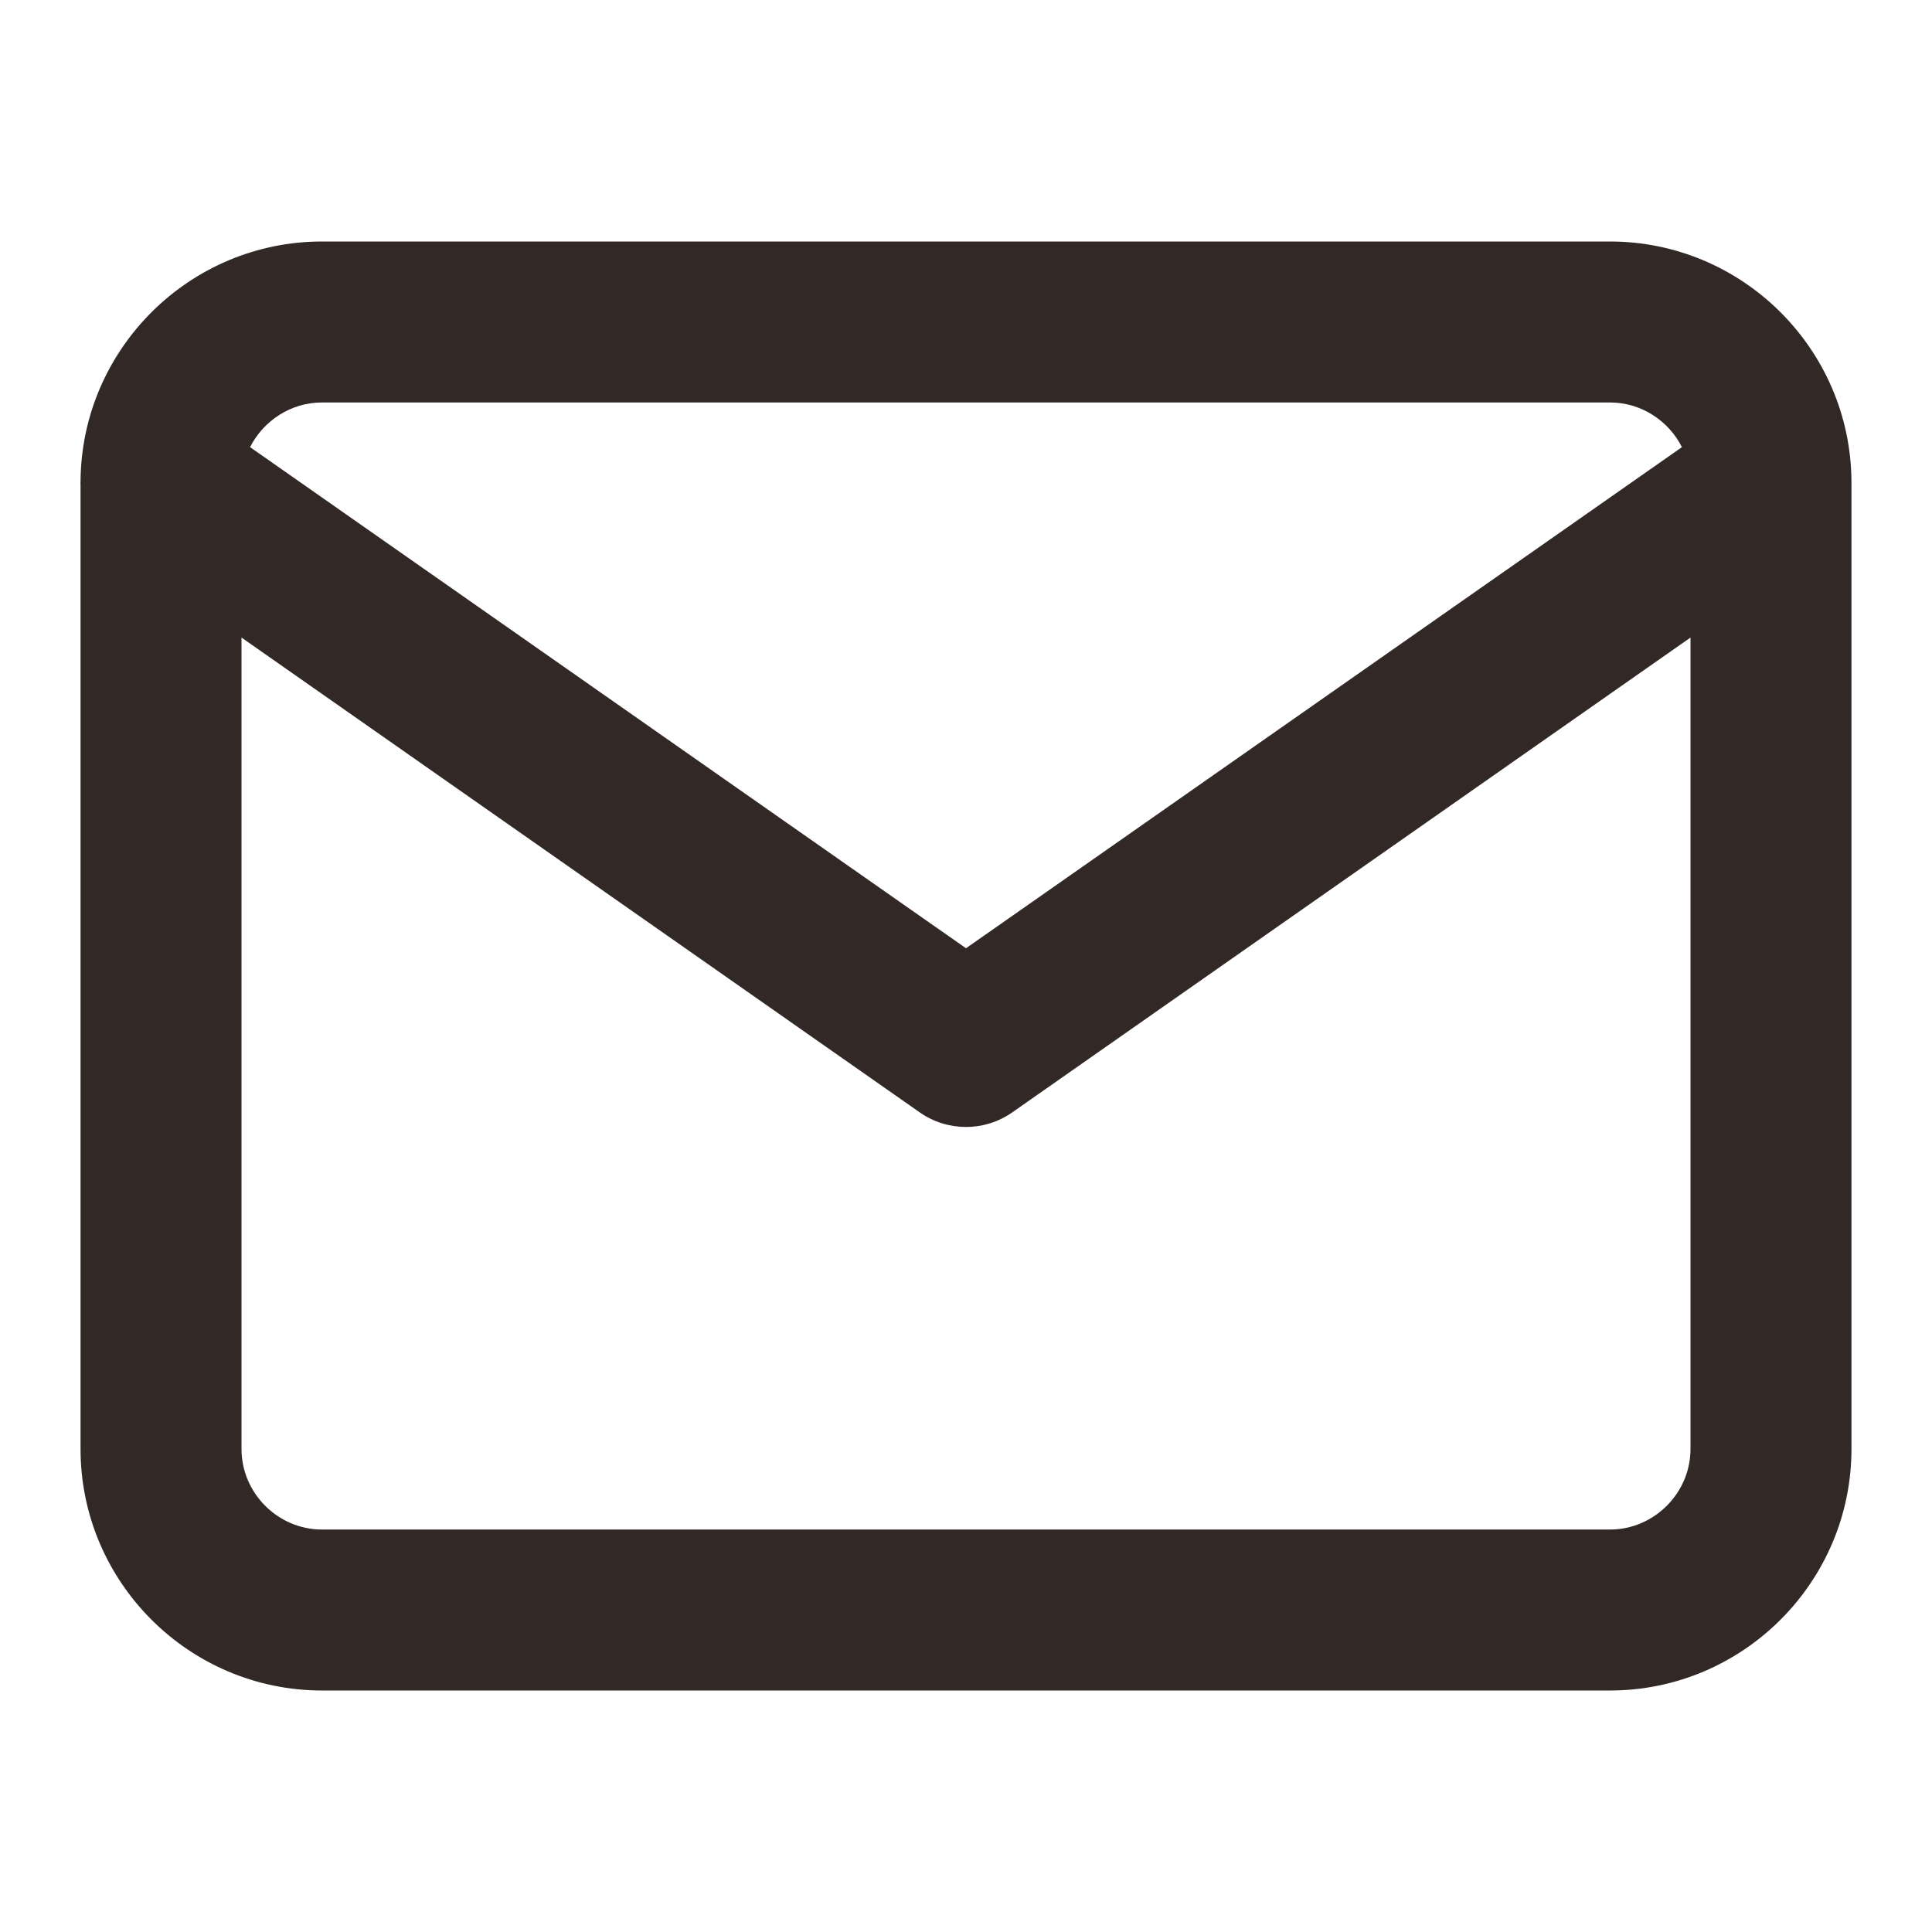 <svg width="16" height="16" viewBox="0 0 16 16" fill="none" xmlns="http://www.w3.org/2000/svg">
<g id="icon-mail">
<path id="Shape" fill-rule="evenodd" clip-rule="evenodd" d="M0.667 3.988C0.666 3.995 0.666 4.002 0.667 4.008V12C0.667 13.101 1.565 14 2.667 14H13.333C14.435 14 15.333 13.101 15.333 12V4.008C15.333 4.002 15.333 3.995 15.333 3.988C15.327 2.892 14.431 2 13.333 2H2.667C1.569 2 0.673 2.892 0.667 3.988ZM2.071 3.703C2.181 3.485 2.408 3.333 2.667 3.333H13.333C13.592 3.333 13.819 3.485 13.929 3.703L8 7.853L2.071 3.703ZM14 5.28V12C14 12.365 13.698 12.667 13.333 12.667H2.667C2.301 12.667 2 12.365 2 12V5.28L7.618 9.213C7.847 9.373 8.153 9.373 8.382 9.213L14 5.28Z" fill="#322826"/>
</g>
</svg>
